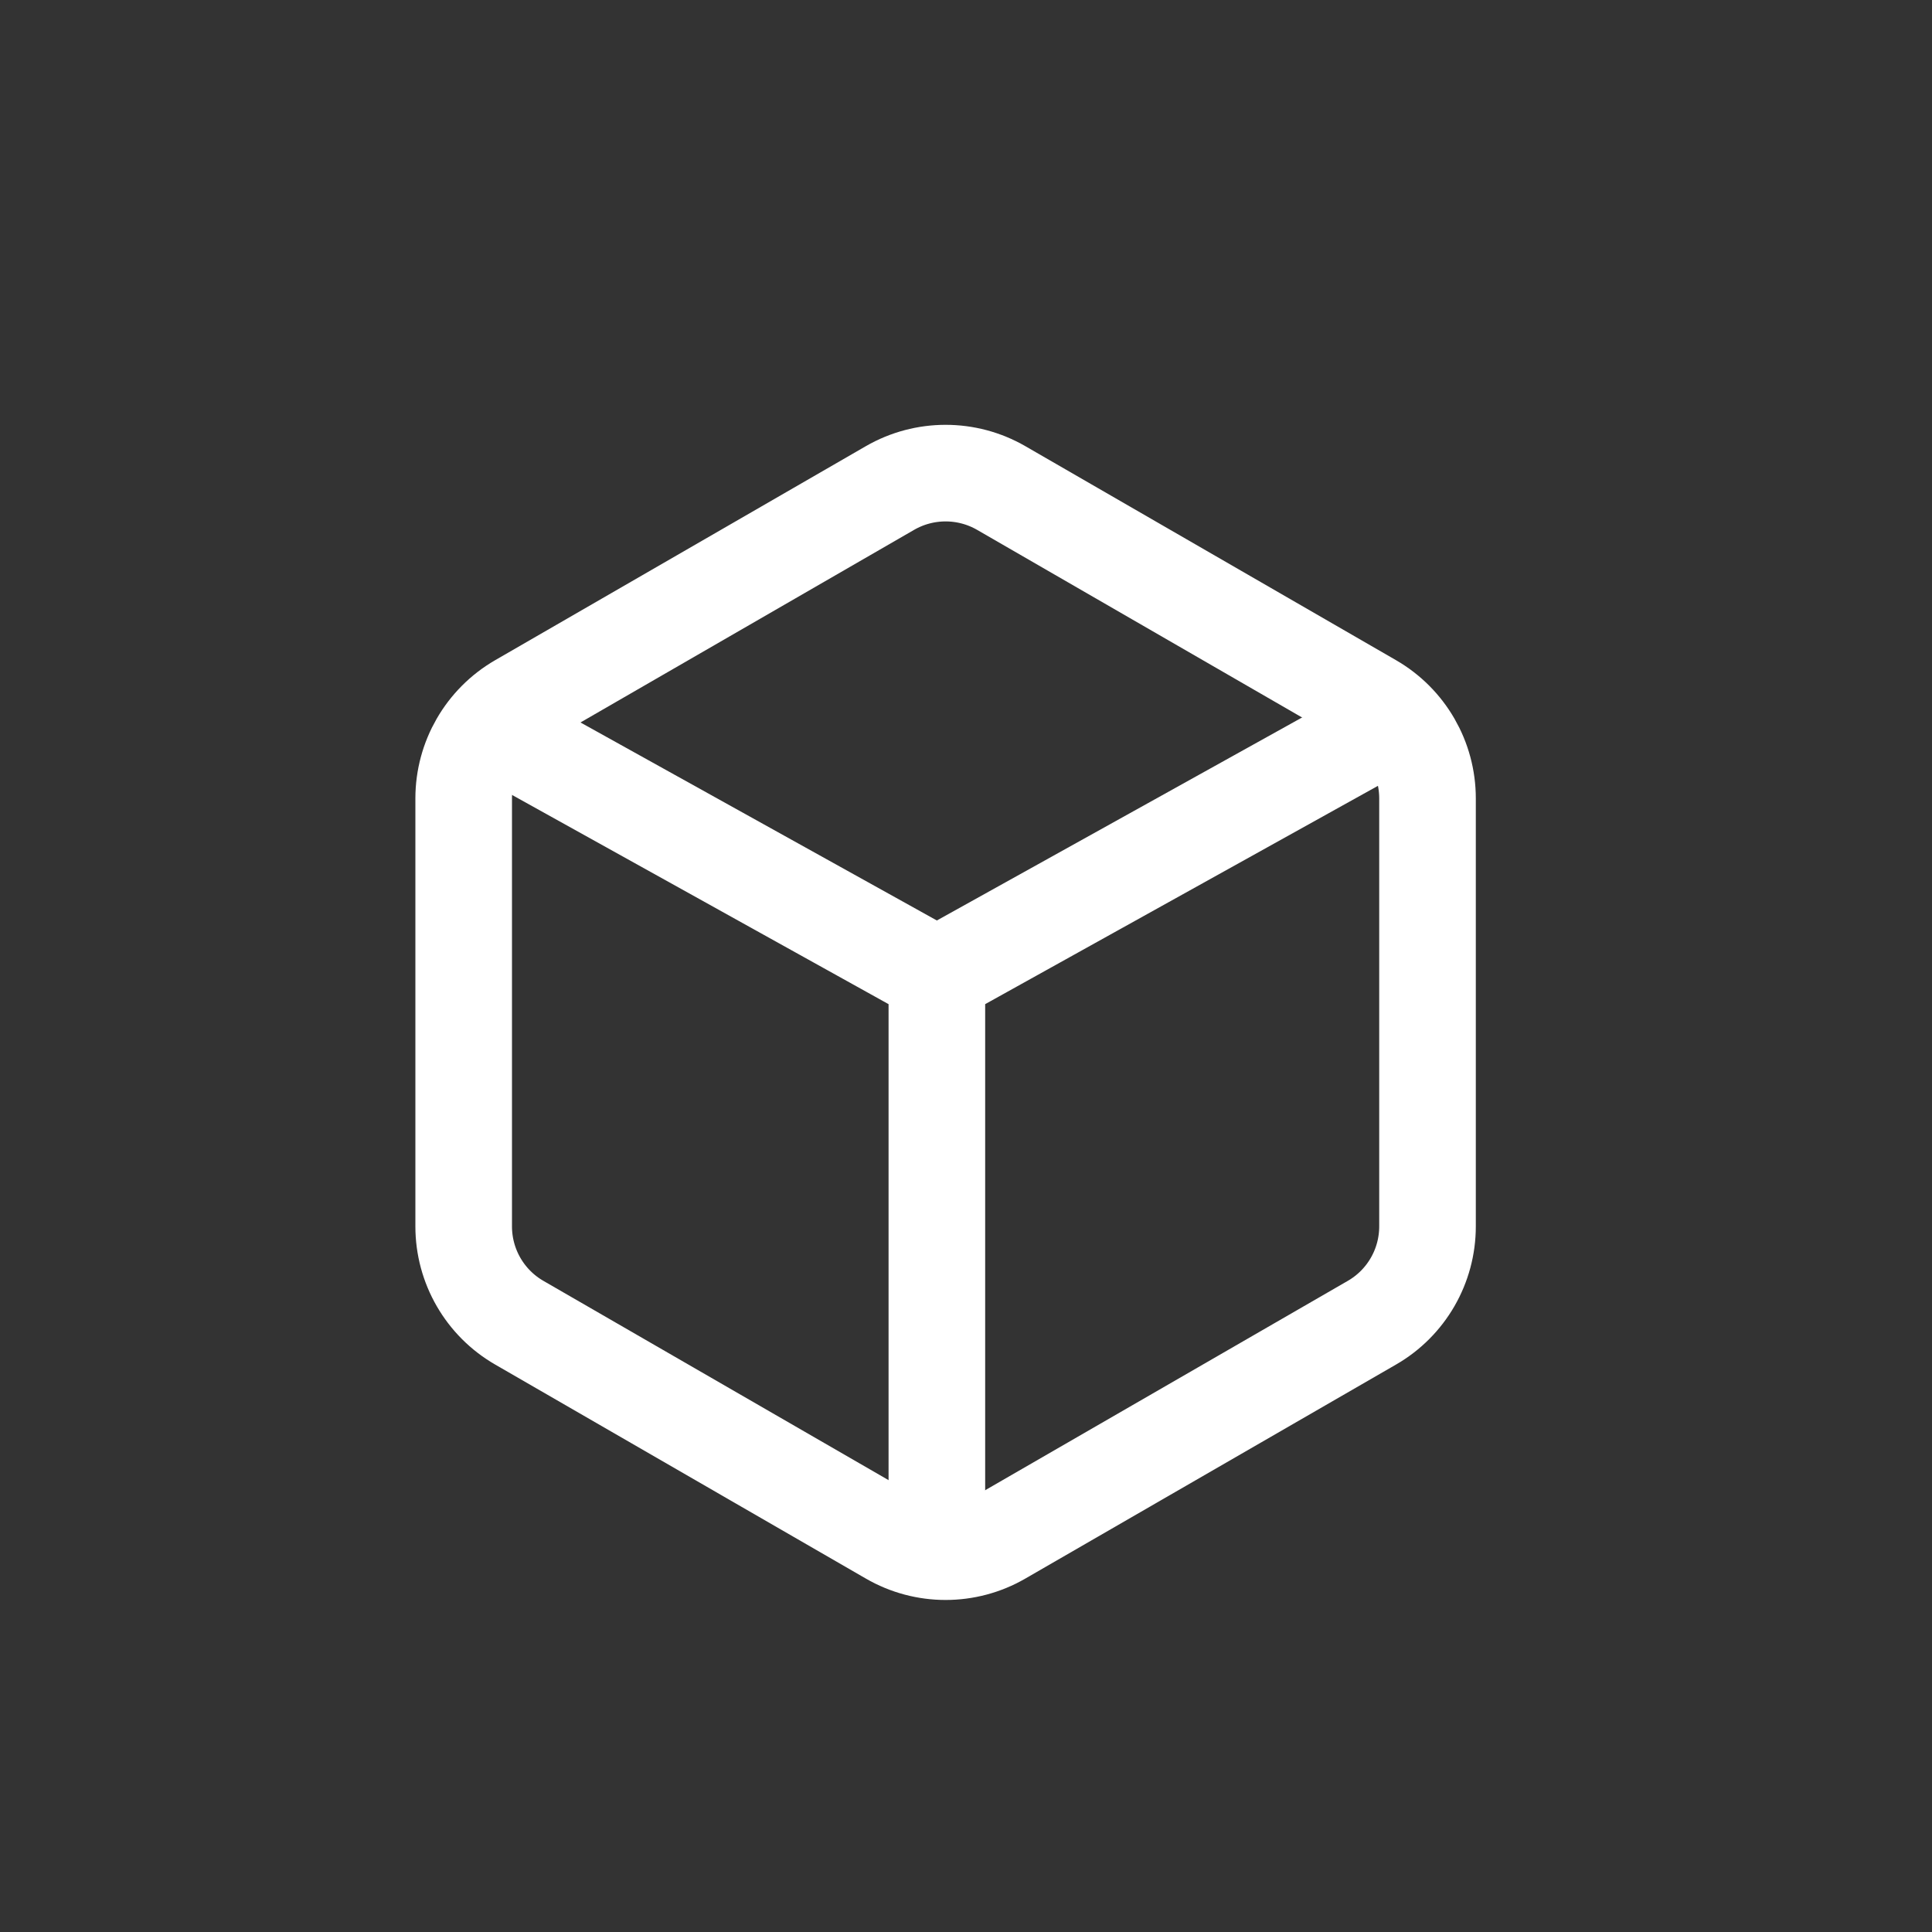 <svg width="25" height="25" viewBox="0 0 25 25" fill="none" xmlns="http://www.w3.org/2000/svg">
<rect x="0" y="0" width="25" height="25" fill="#333333" stroke="none"/>
<path d="M18.472 15.869C18.472 16.384 18.198 16.859 17.752 17.116L12.956 19.885C12.511 20.143 11.961 20.143 11.516 19.885L6.72 17.116C6.274 16.859 6 16.384 6 15.869L6 10.332C6 9.817 6.274 9.342 6.72 9.084L11.516 6.315C11.961 6.058 12.511 6.058 12.956 6.315L17.752 9.084C18.198 9.342 18.472 9.817 18.472 10.332L18.472 15.869Z" stroke="white" stroke-width="1.25"/>
<path d="M12.123 19.501L12.123 12.626M12.123 12.626L17.747 9.5M12.123 12.626L6.497 9.5" stroke="white" stroke-width="1.25" stroke-linecap="round" stroke-linejoin="round"/>
</svg>
